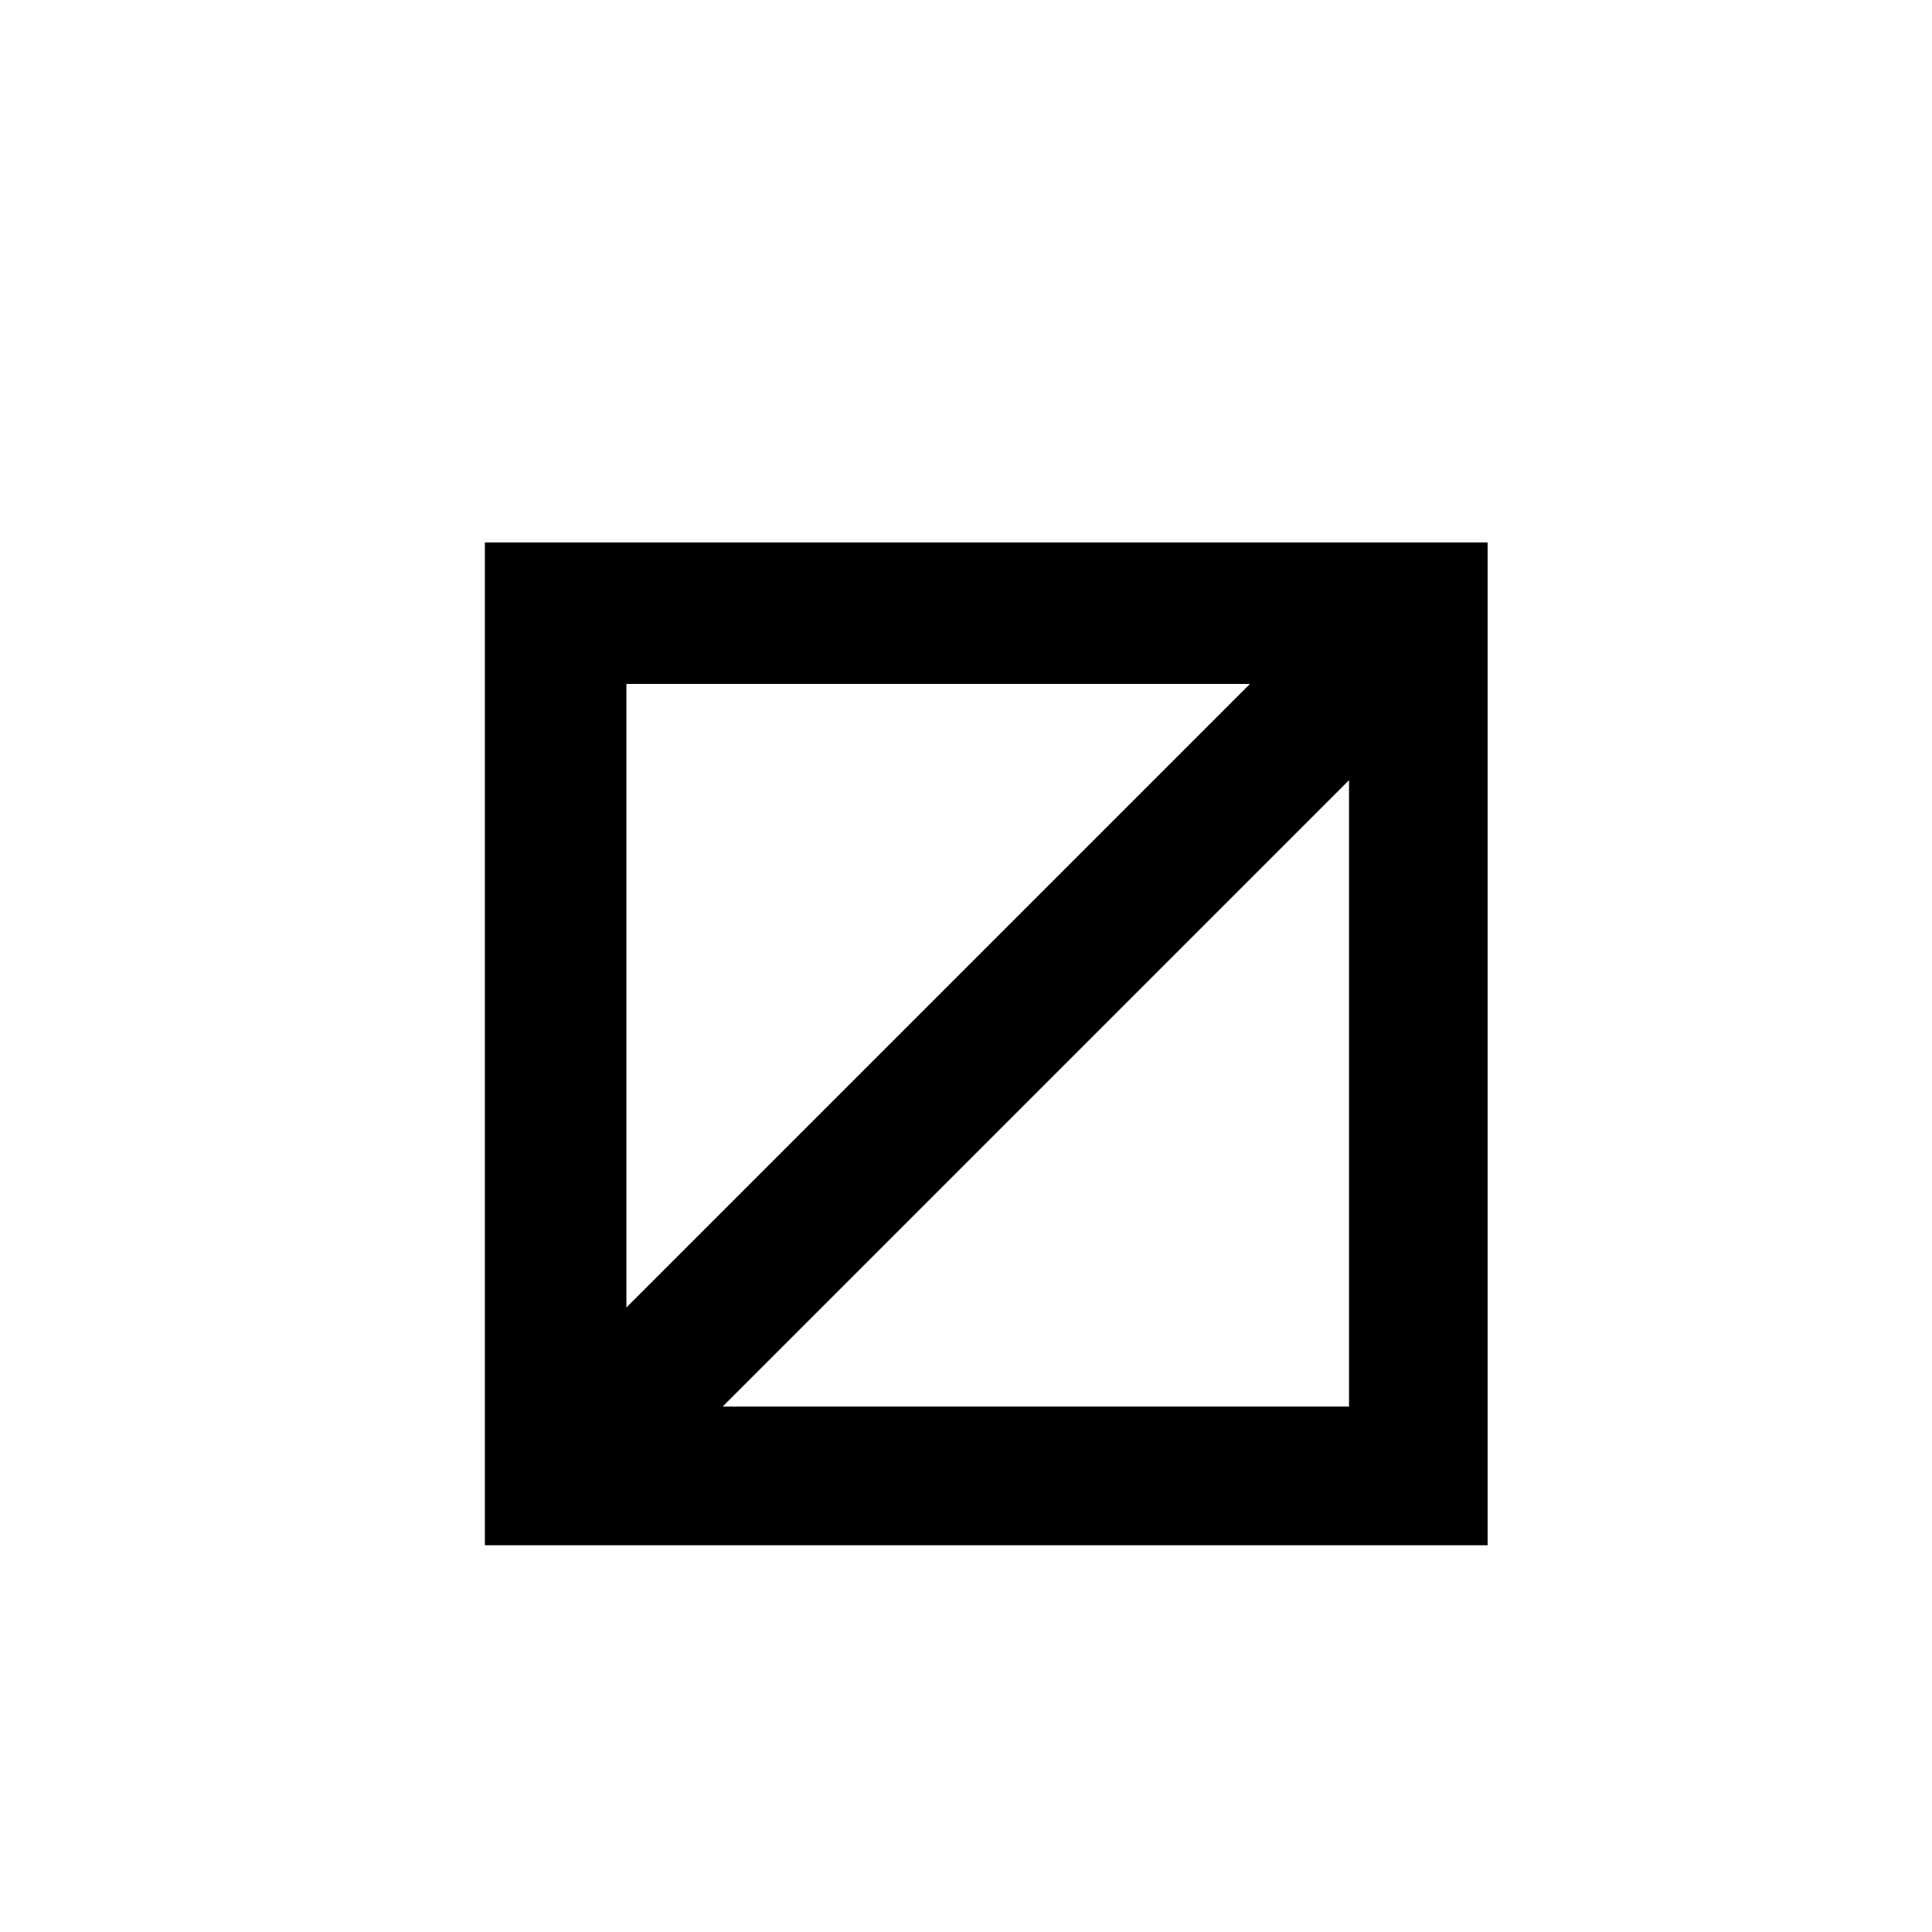 <!-- Generated by IcoMoon.io -->
<svg version="1.1" xmlns="http://www.w3.org/2000/svg" width="32" height="32" viewBox="0 0 32 32">
<title>fcsf</title>
<path d="M8.031 25.594v-16.609h16.609v16.609h-16.609zM10.375 21.656l10.328-10.328h-10.328v10.328zM11.969 23.297h10.375v-10.375z"></path>
</svg>
